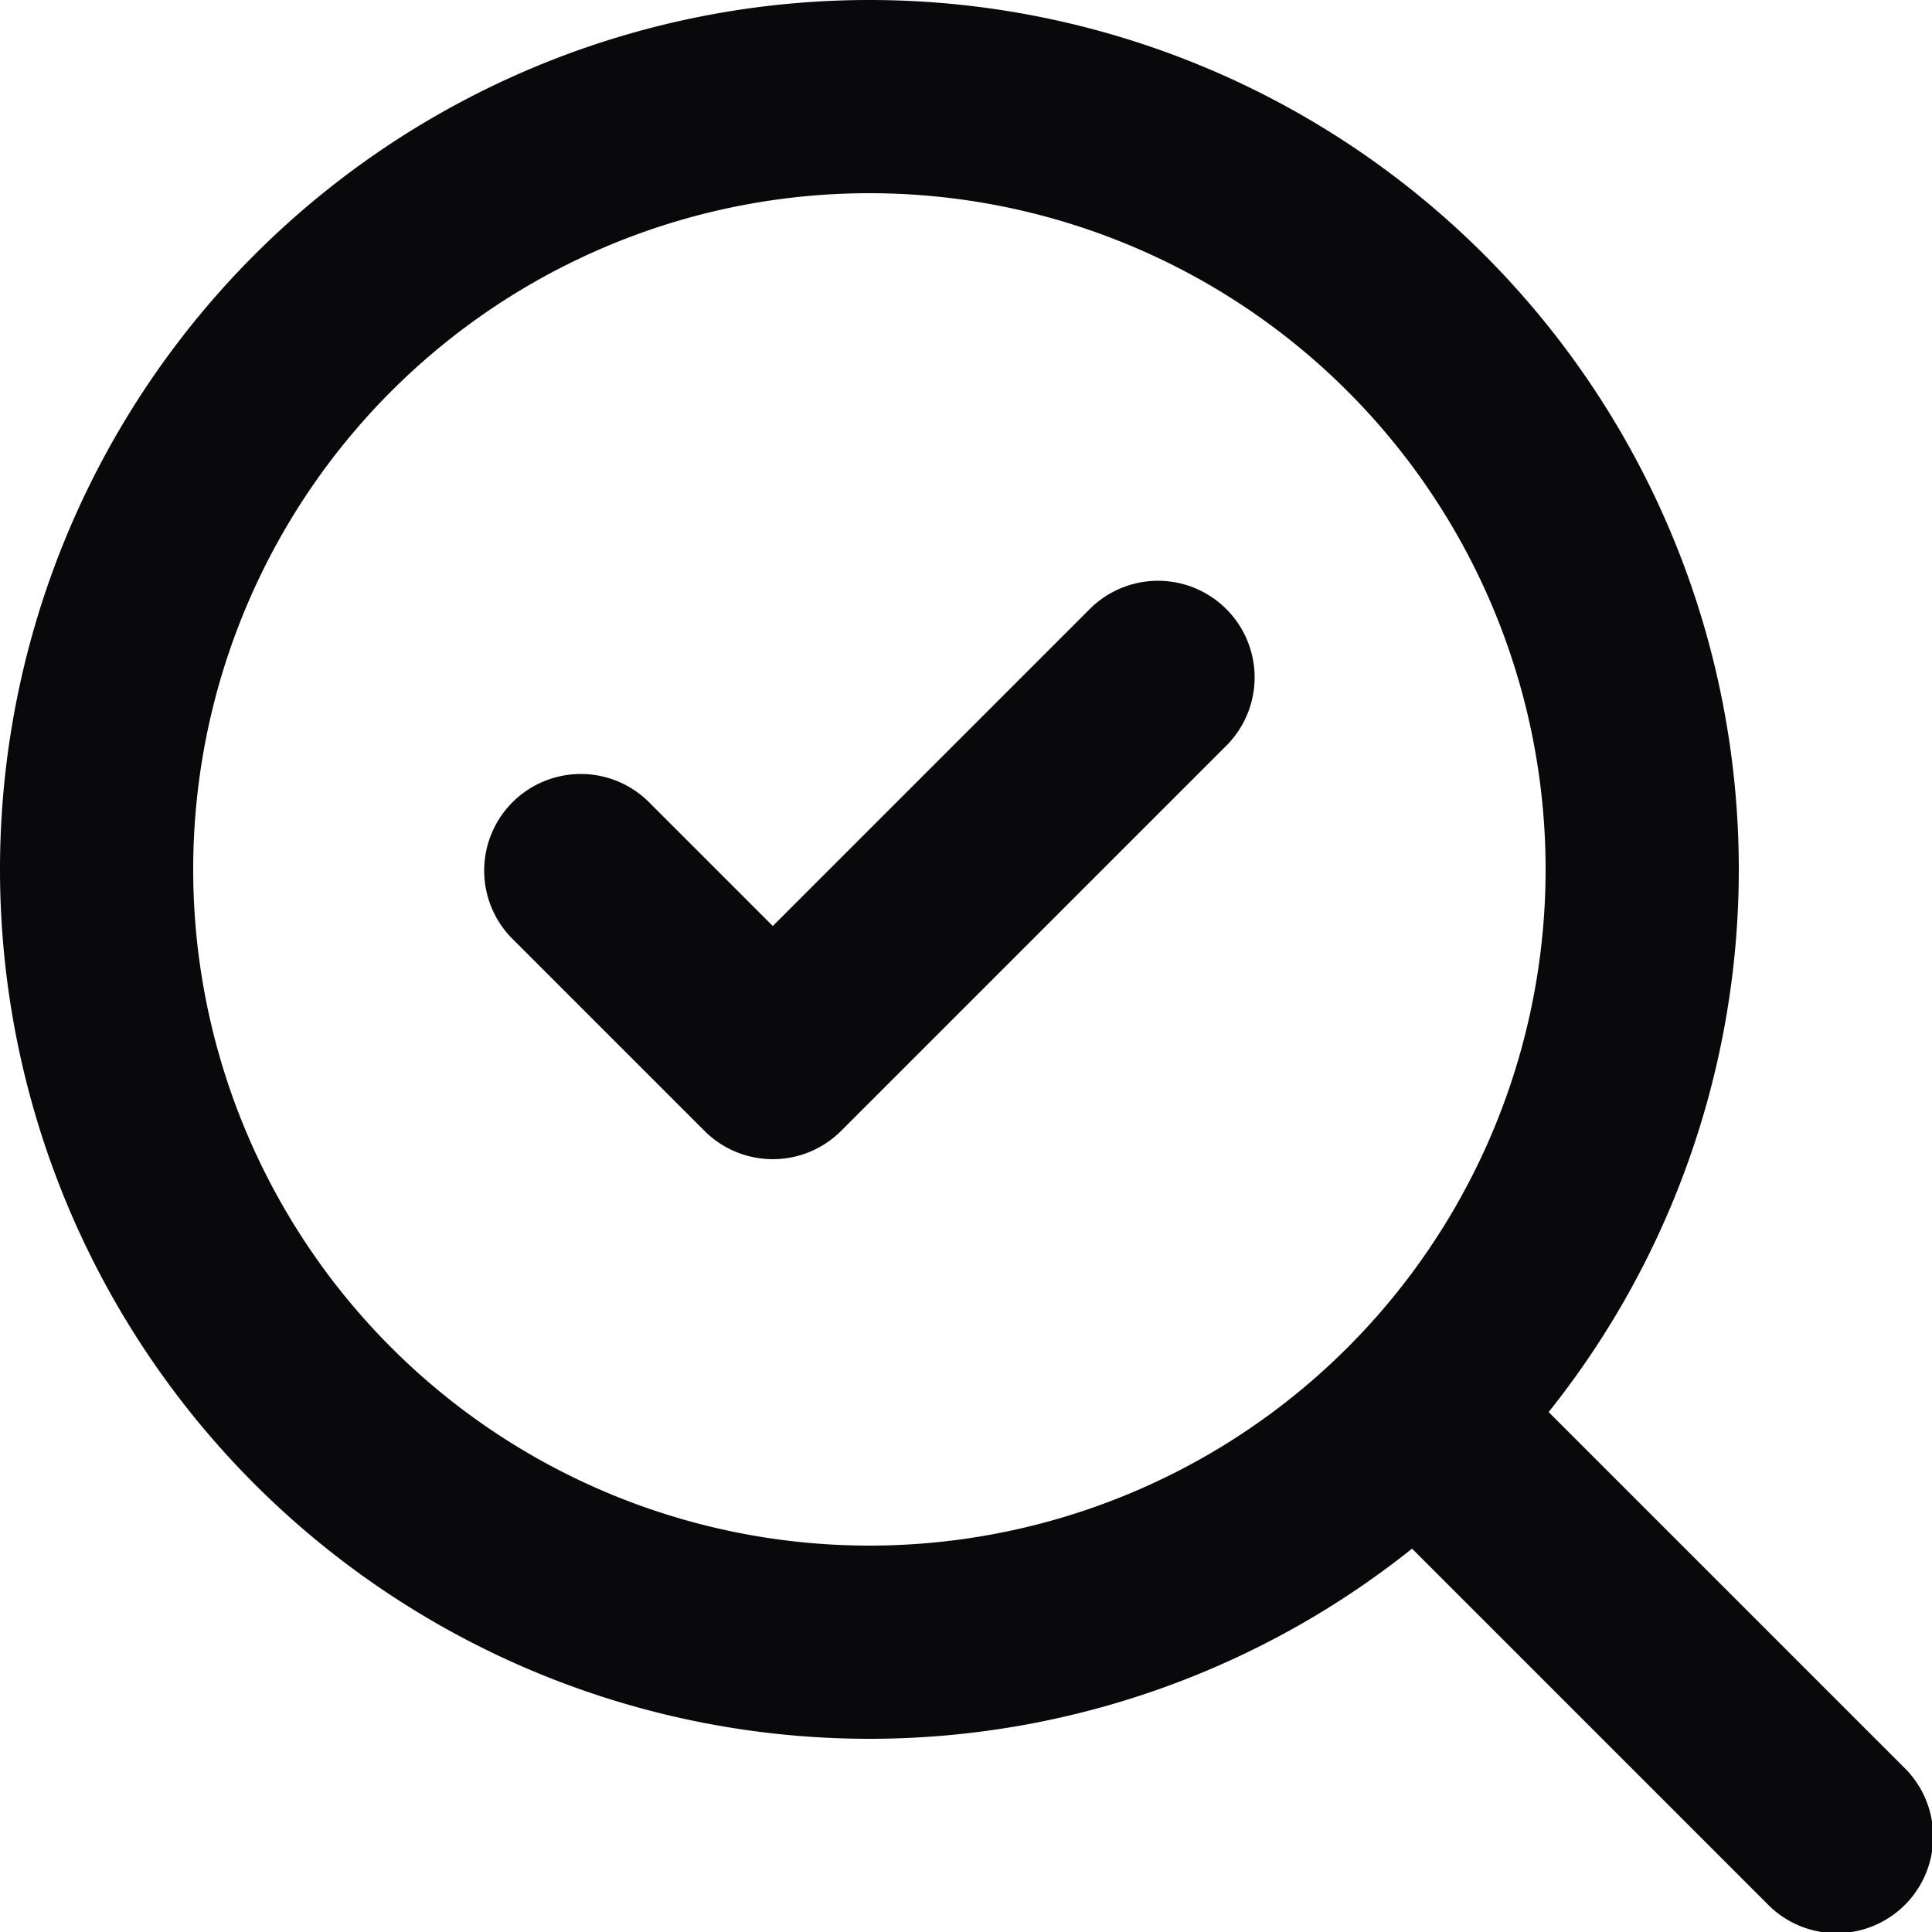 <svg id="search-check" xmlns="http://www.w3.org/2000/svg" width="20" height="20" viewBox="0 0 20 20">
  <path id="Vector" d="M6.707,8.293A1,1,0,0,0,5.293,9.707ZM8,11l-.707.707a1,1,0,0,0,1.414,0Zm4.707-3.293a1,1,0,0,0-1.414-1.414Zm5.586,12a1,1,0,1,0,1.414-1.414Zm-2.886-5.714a1,1,0,0,0-1.414,1.414ZM5.293,9.707l2,2,1.414-1.414-2-2Zm3.414,2,4-4L11.293,6.293l-4,4ZM16,9a7,7,0,0,1-7,7v2a9,9,0,0,0,9-9ZM9,16A7,7,0,0,1,2,9H0a9,9,0,0,0,9,9ZM2,9A7,7,0,0,1,9,2V0A9,9,0,0,0,0,9ZM9,2a7,7,0,0,1,7,7h2A9,9,0,0,0,9,0ZM19.707,18.293l-4.3-4.3-1.414,1.414,4.3,4.3Z" fill="#09090b"/>
</svg>
